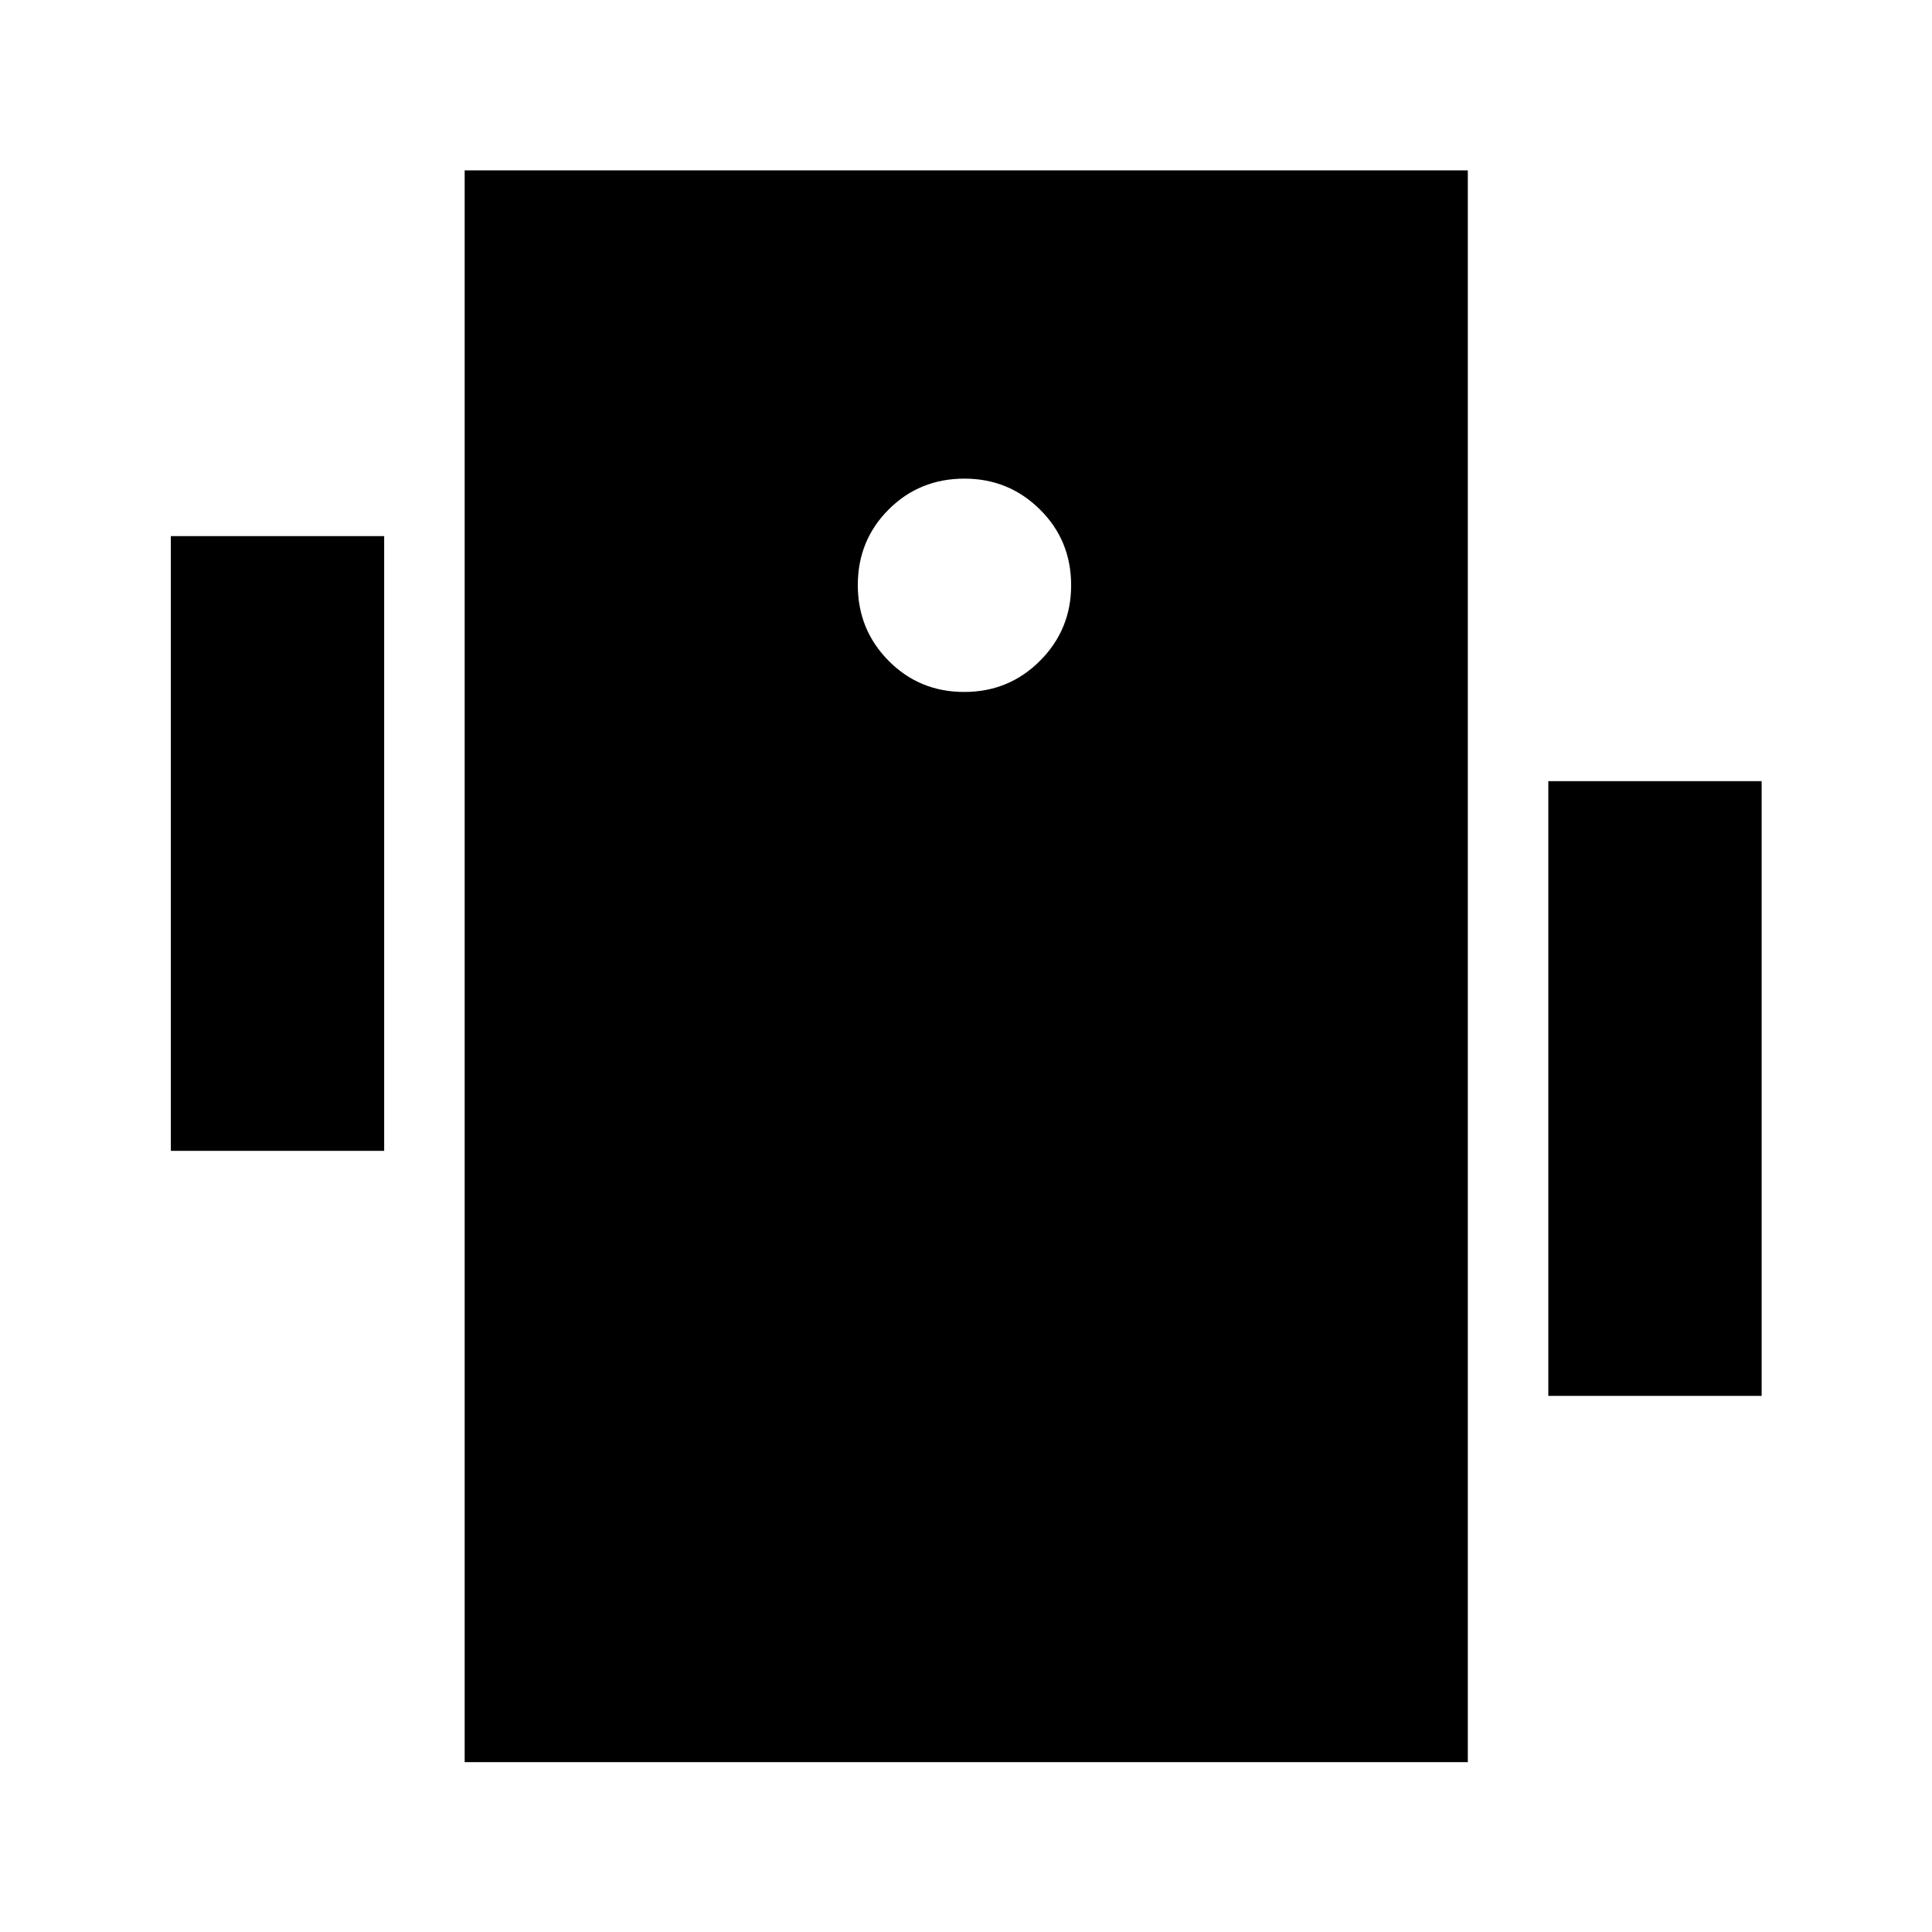 <svg xmlns="http://www.w3.org/2000/svg" height="24" viewBox="0 -960 960 960" width="24"><path d="M84.89-388.15v-305.46h106v305.46h-106Zm684.46 121.76v-305.46h106v305.46h-106ZM230.89-84.41v-790.94h498.46v790.94H230.89Zm248.23-531.76q22.21 0 37.67-15.5 15.45-15.5 15.45-37.5 0-22.34-15.5-37.67-15.5-15.33-37.5-15.33-22.34 0-37.67 15.33-15.33 15.33-15.33 37.55 0 22.21 15.33 37.66 15.33 15.46 37.55 15.46Z"/></svg>